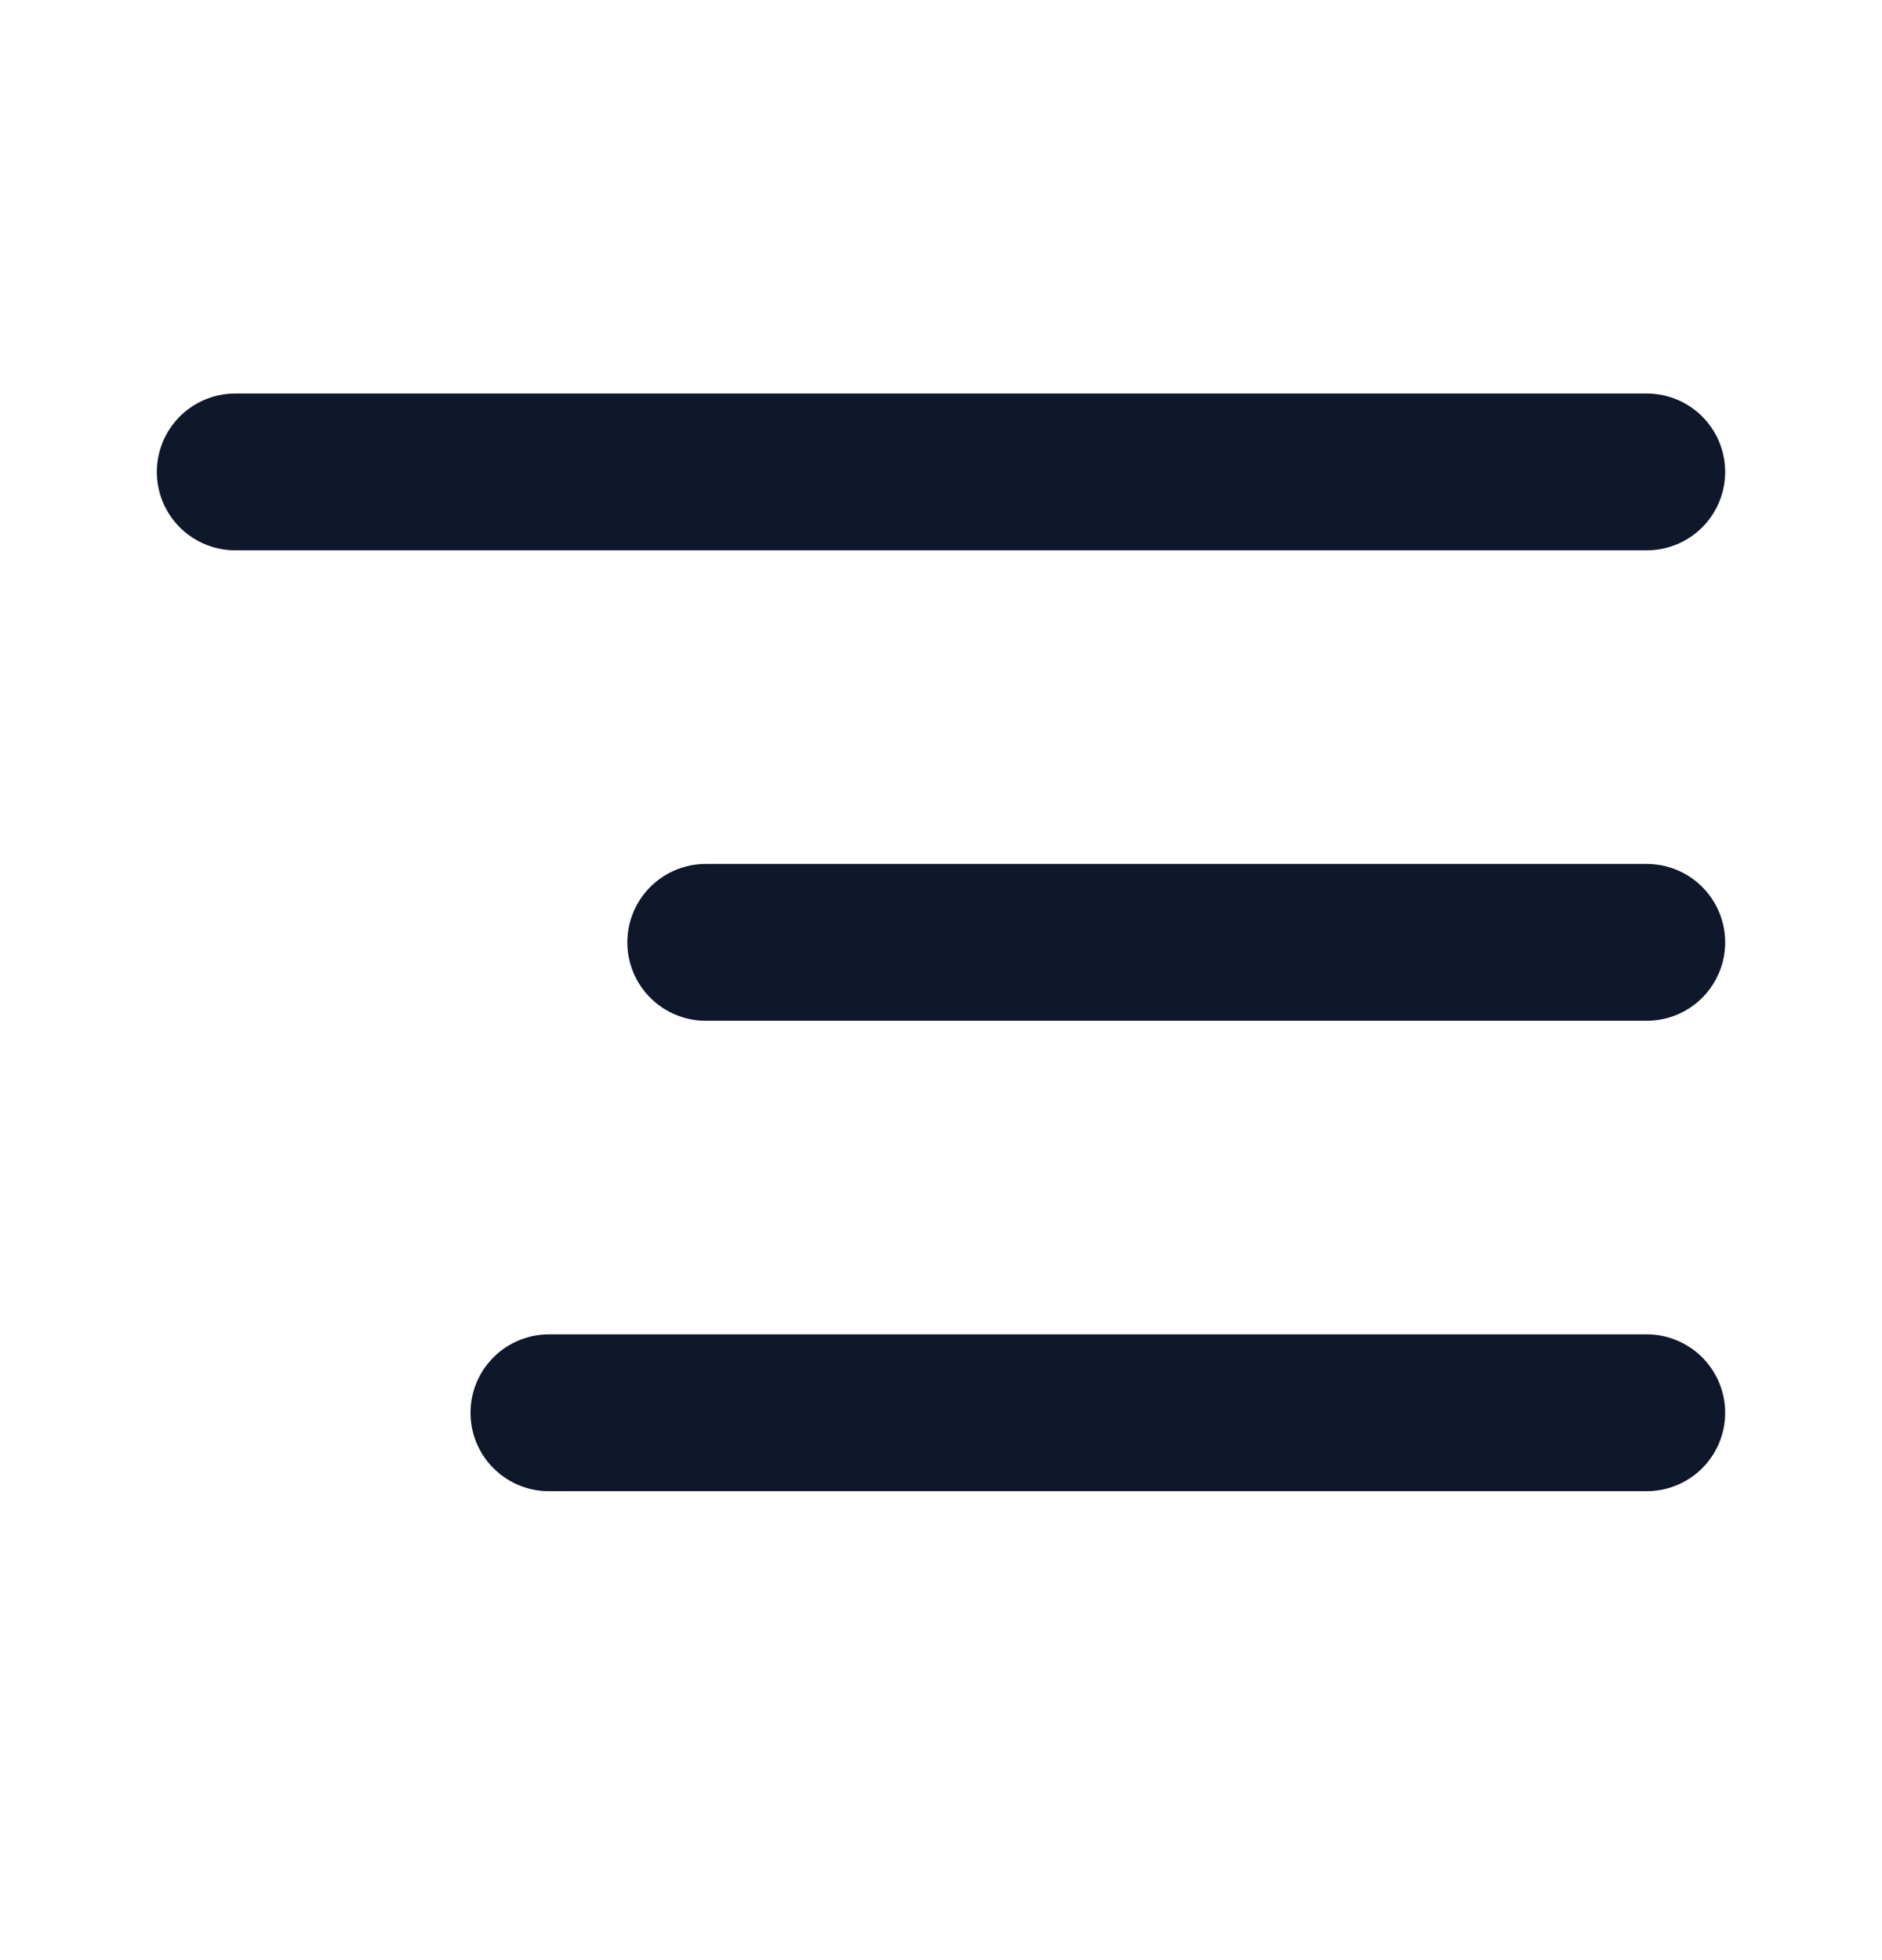 <svg width="24" height="25" viewBox="0 0 24 25" fill="none" xmlns="http://www.w3.org/2000/svg">
<path d="M21 6.019H3" stroke="#0F172A" stroke-width="2" stroke-linecap="round" stroke-linejoin="round"/>
<path d="M21 12.019H9" stroke="#0F172A" stroke-width="2" stroke-linecap="round" stroke-linejoin="round"/>
<path d="M21 18.019H7" stroke="#0F172A" stroke-width="2" stroke-linecap="round" stroke-linejoin="round"/>
</svg>
